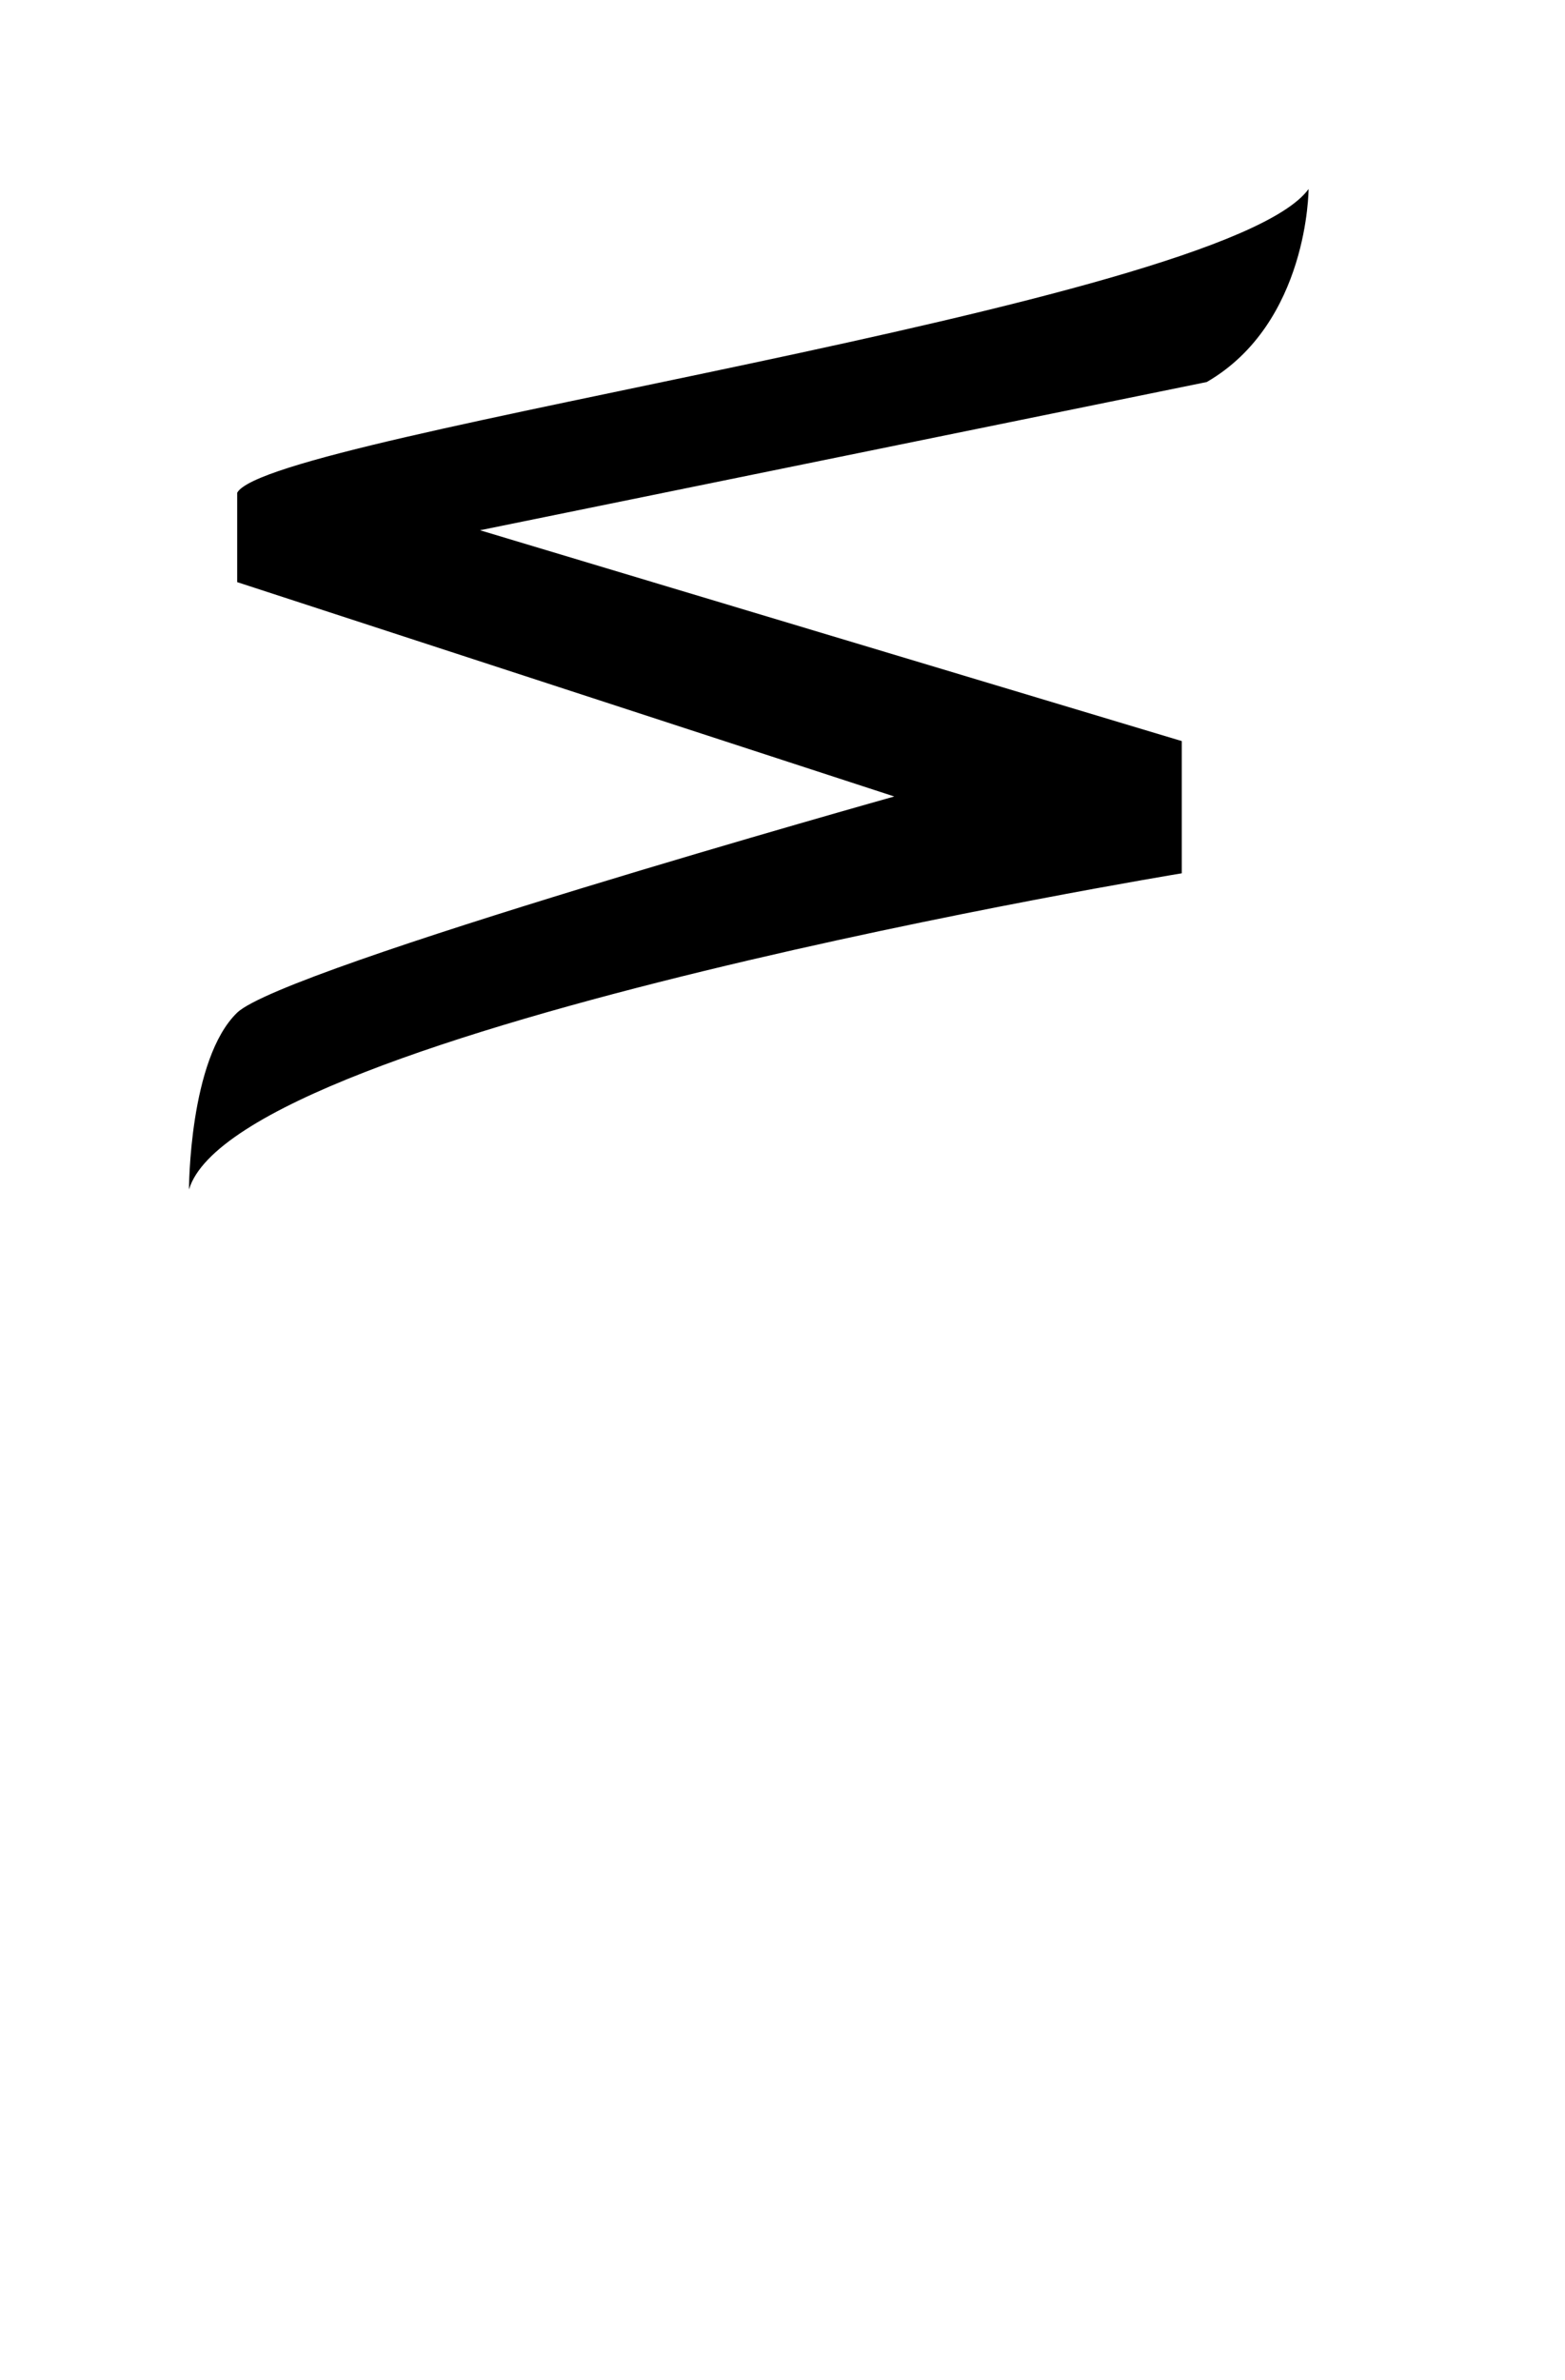<svg width="250" height="380" viewBox="0 0 250 380" fill="none" xmlns="http://www.w3.org/2000/svg">
<path d="M30.189 189.921C37.887 164.25 188.78 139.435 188.78 139.435V118.324L76.68 84.663L192.775 60.995C209.037 51.576 209.037 30.182 209.037 30.182C195.341 49.01 43.019 69.267 37.887 78.676V92.945L142.853 127.169C142.853 127.169 45.303 154.55 37.887 161.684C30.189 169.101 30.189 189.921 30.189 189.921Z" fill="black"/>
</svg>

